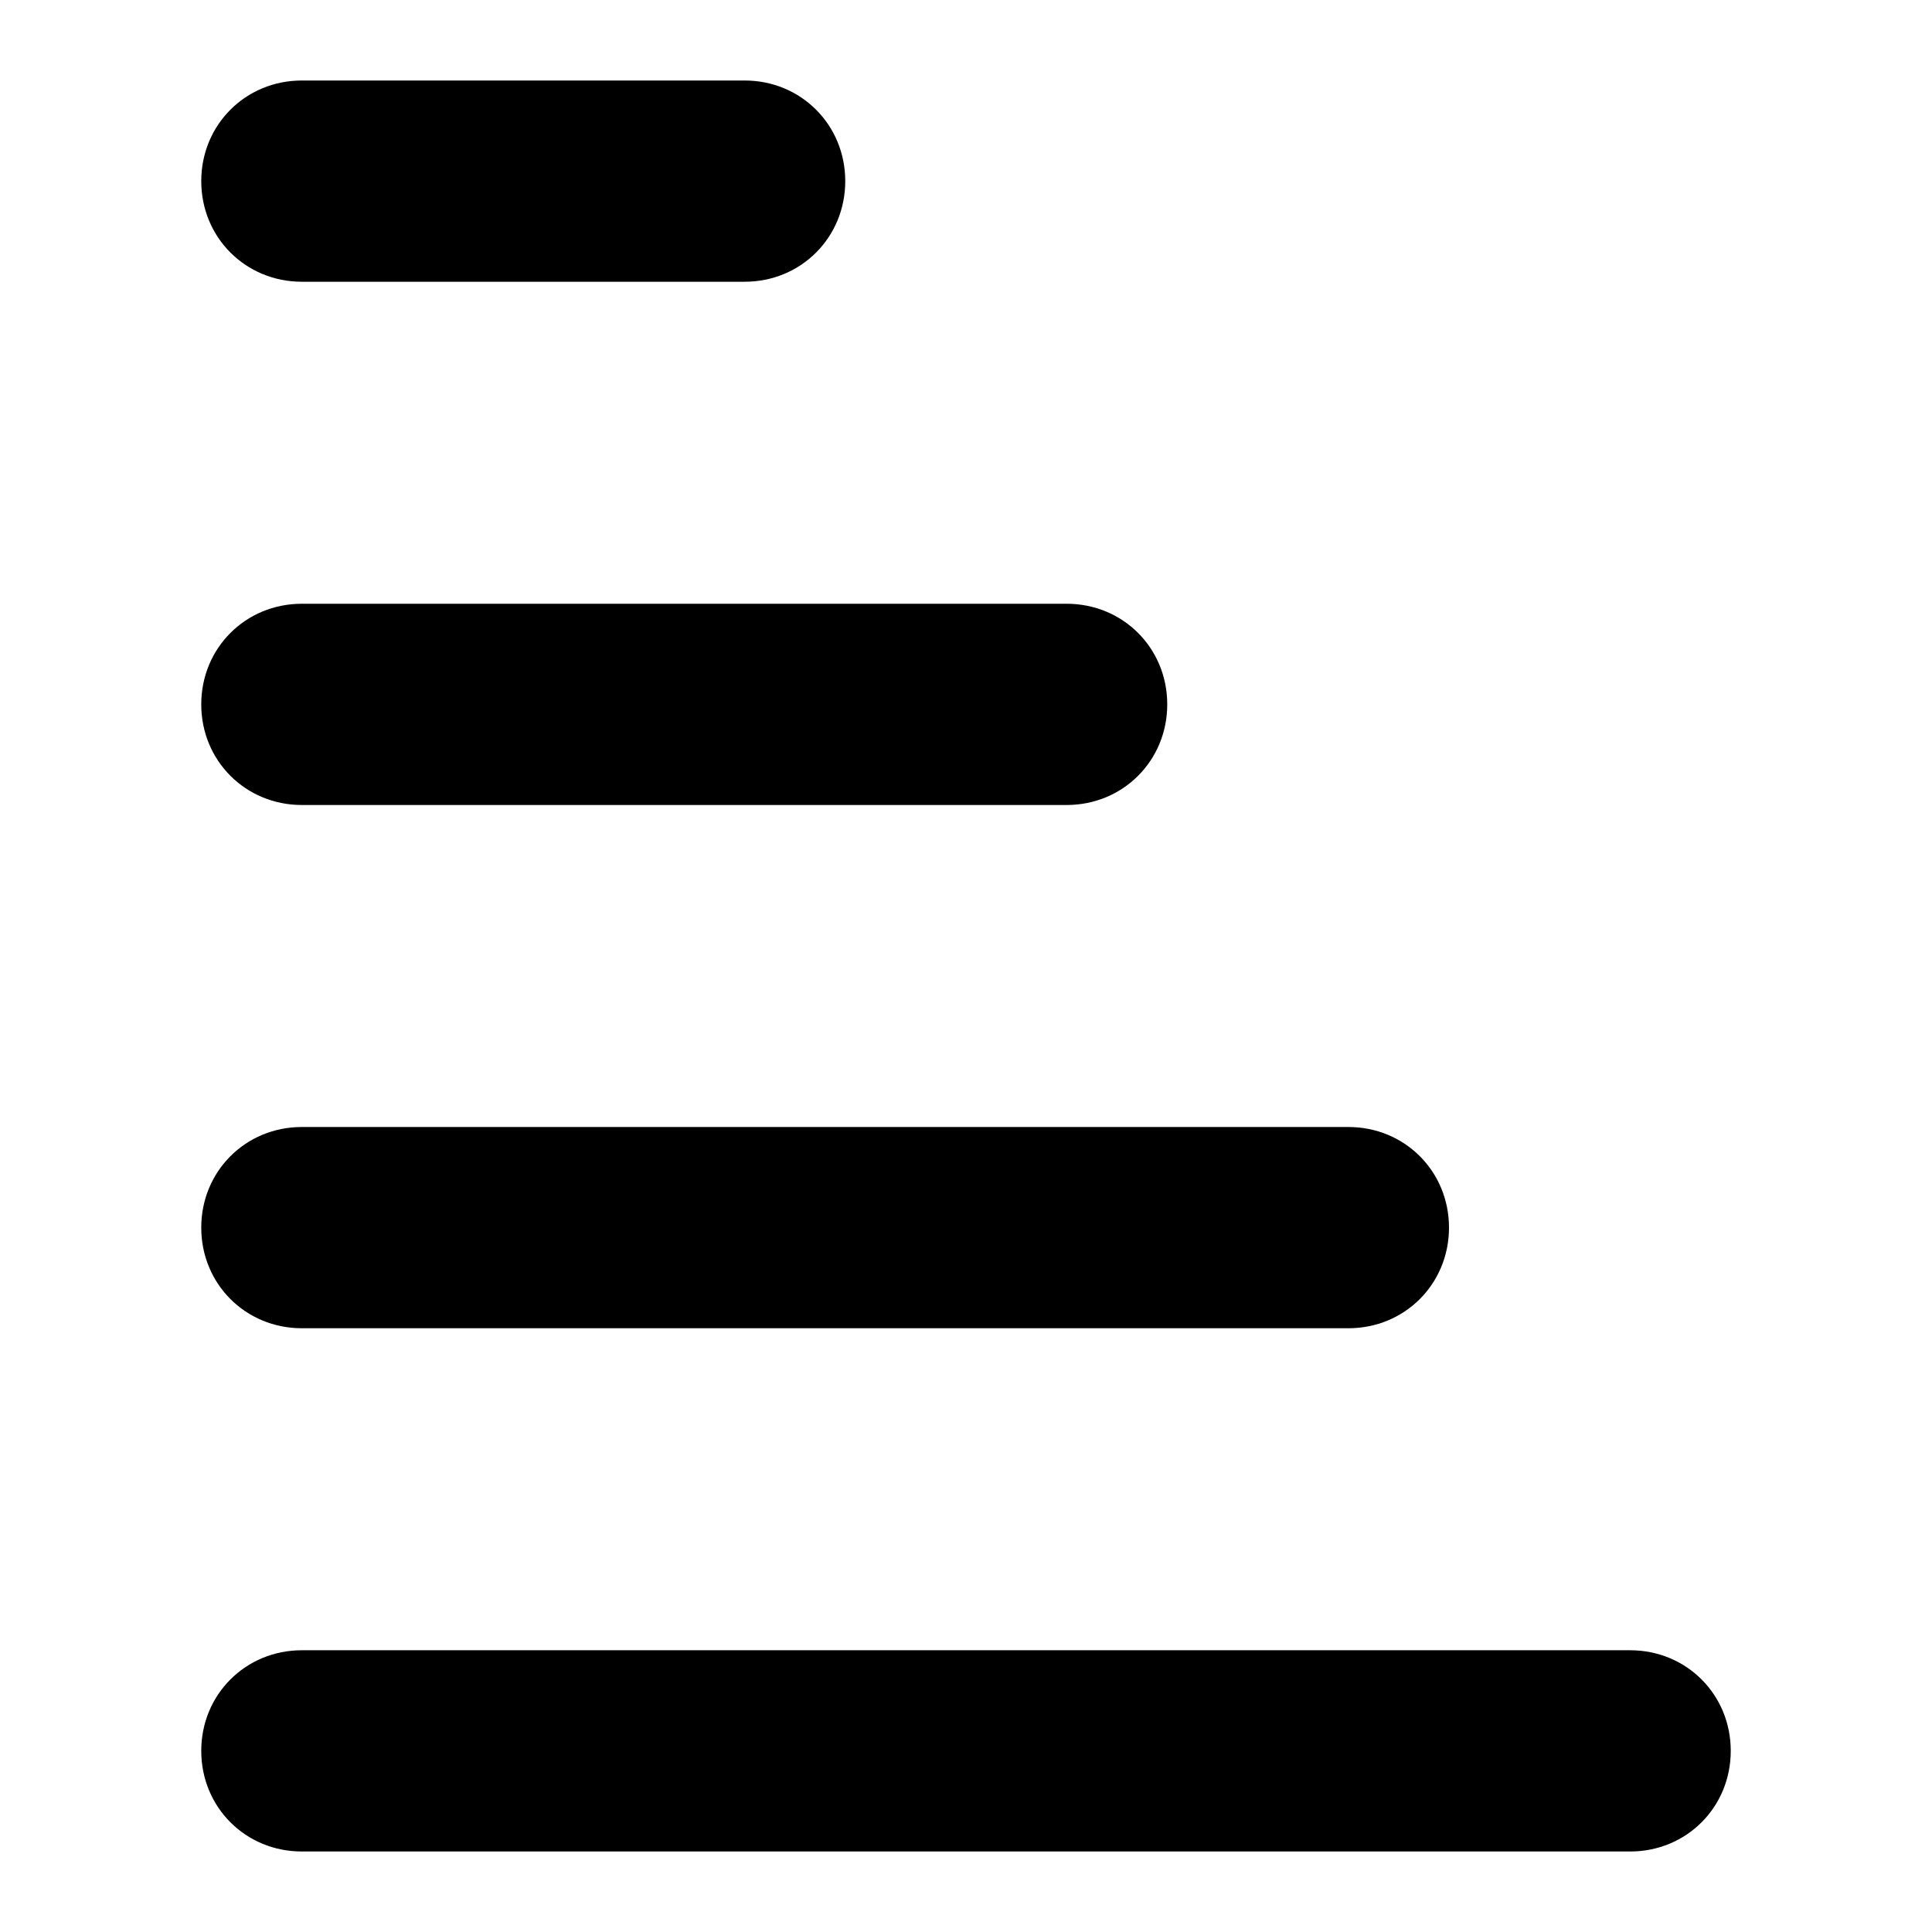 <?xml version="1.0" encoding="utf-8"?>
<!-- Generator: Adobe Illustrator 18.1.1, SVG Export Plug-In . SVG Version: 6.00 Build 0)  -->
<svg version="1.1" id="Layer_1" xmlns="http://www.w3.org/2000/svg" xmlns:xlink="http://www.w3.org/1999/xlink" x="0px" y="0px"
	 viewBox="0 0 48 48" enable-background="new 0 0 48 48" xml:space="preserve">
<g>
	<path  d="M43,43.5c0-1.4-1.1-2.5-2.5-2.5h-33C6.1,41,5,42.1,5,43.5S6.1,46,7.5,46h33C41.9,46,43,44.9,43,43.5z"/>
	<path  d="M36,30.5c0-1.4-1.1-2.5-2.5-2.5h-26C6.1,28,5,29.1,5,30.5S6.1,33,7.5,33h26C34.9,33,36,31.9,36,30.5z"/>
	<path  d="M29,17.5c0-1.4-1.1-2.5-2.5-2.5h-19C6.1,15,5,16.1,5,17.5S6.1,20,7.5,20h19C27.9,20,29,18.9,29,17.5z"/>
	<path  d="M21,4.5C21,3.1,19.9,2,18.5,2h-11C6.1,2,5,3.1,5,4.5S6.1,7,7.5,7h11C19.9,7,21,5.9,21,4.5z"/>
</g>
</svg>
